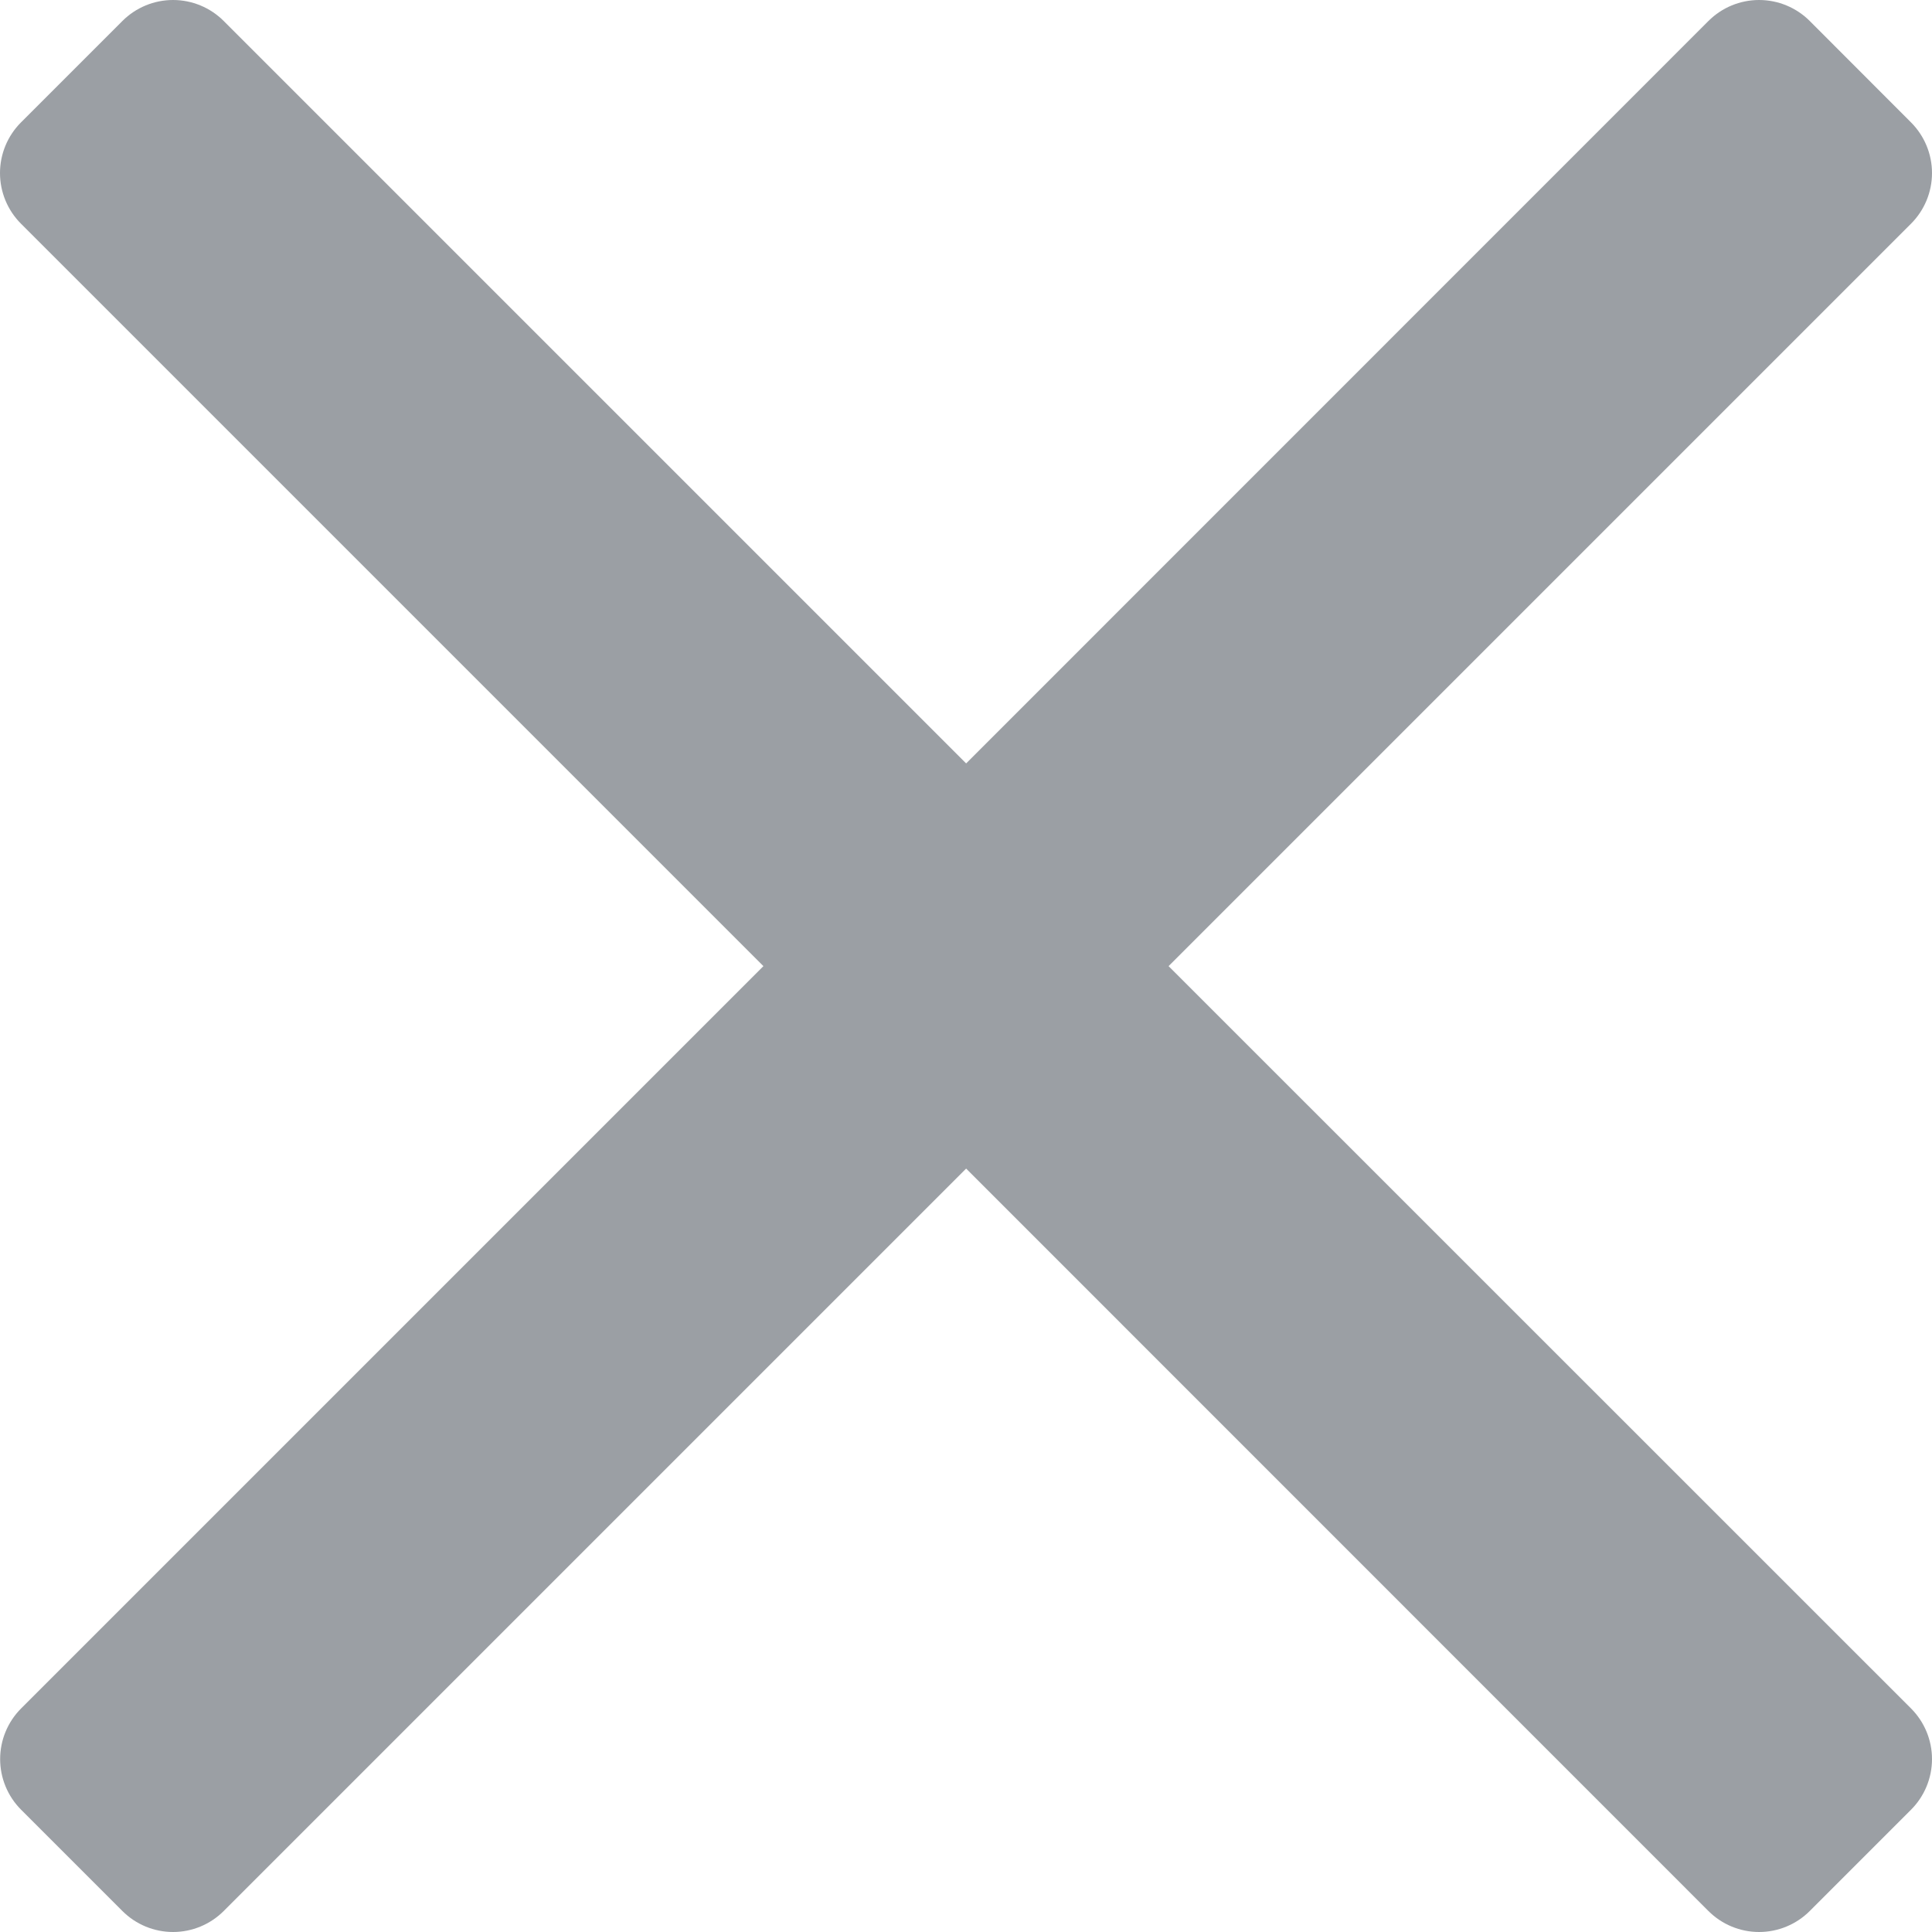 <svg width="14" height="14" viewBox="0 0 14 14" fill="none" xmlns="http://www.w3.org/2000/svg">
<path d="M13.848 0.887C13.945 0.984 14 1.116 14 1.254C14 1.392 13.945 1.524 13.848 1.621L8.468 7.001L13.848 12.38C13.945 12.477 14 12.609 14 12.747C14 12.885 13.945 13.017 13.848 13.114L13.114 13.848C13.017 13.945 12.885 14 12.747 14C12.609 14 12.477 13.945 12.38 13.848L7.001 8.468L1.621 13.848C1.524 13.945 1.392 14 1.254 14C1.116 14 0.984 13.945 0.887 13.848L0.153 13.114C0.056 13.017 0.001 12.885 0.001 12.747C0.001 12.609 0.056 12.477 0.153 12.38L5.532 7.001L0.152 1.621C0.055 1.524 0 1.392 0 1.254C0 1.116 0.055 0.984 0.152 0.887L0.887 0.152C0.984 0.055 1.116 0 1.254 0C1.392 0 1.524 0.055 1.621 0.152L7.001 5.532L12.38 0.152C12.477 0.055 12.609 0 12.747 0C12.885 0 13.017 0.055 13.114 0.152L13.848 0.887Z" fill="#9B9FA4"/>
</svg>
